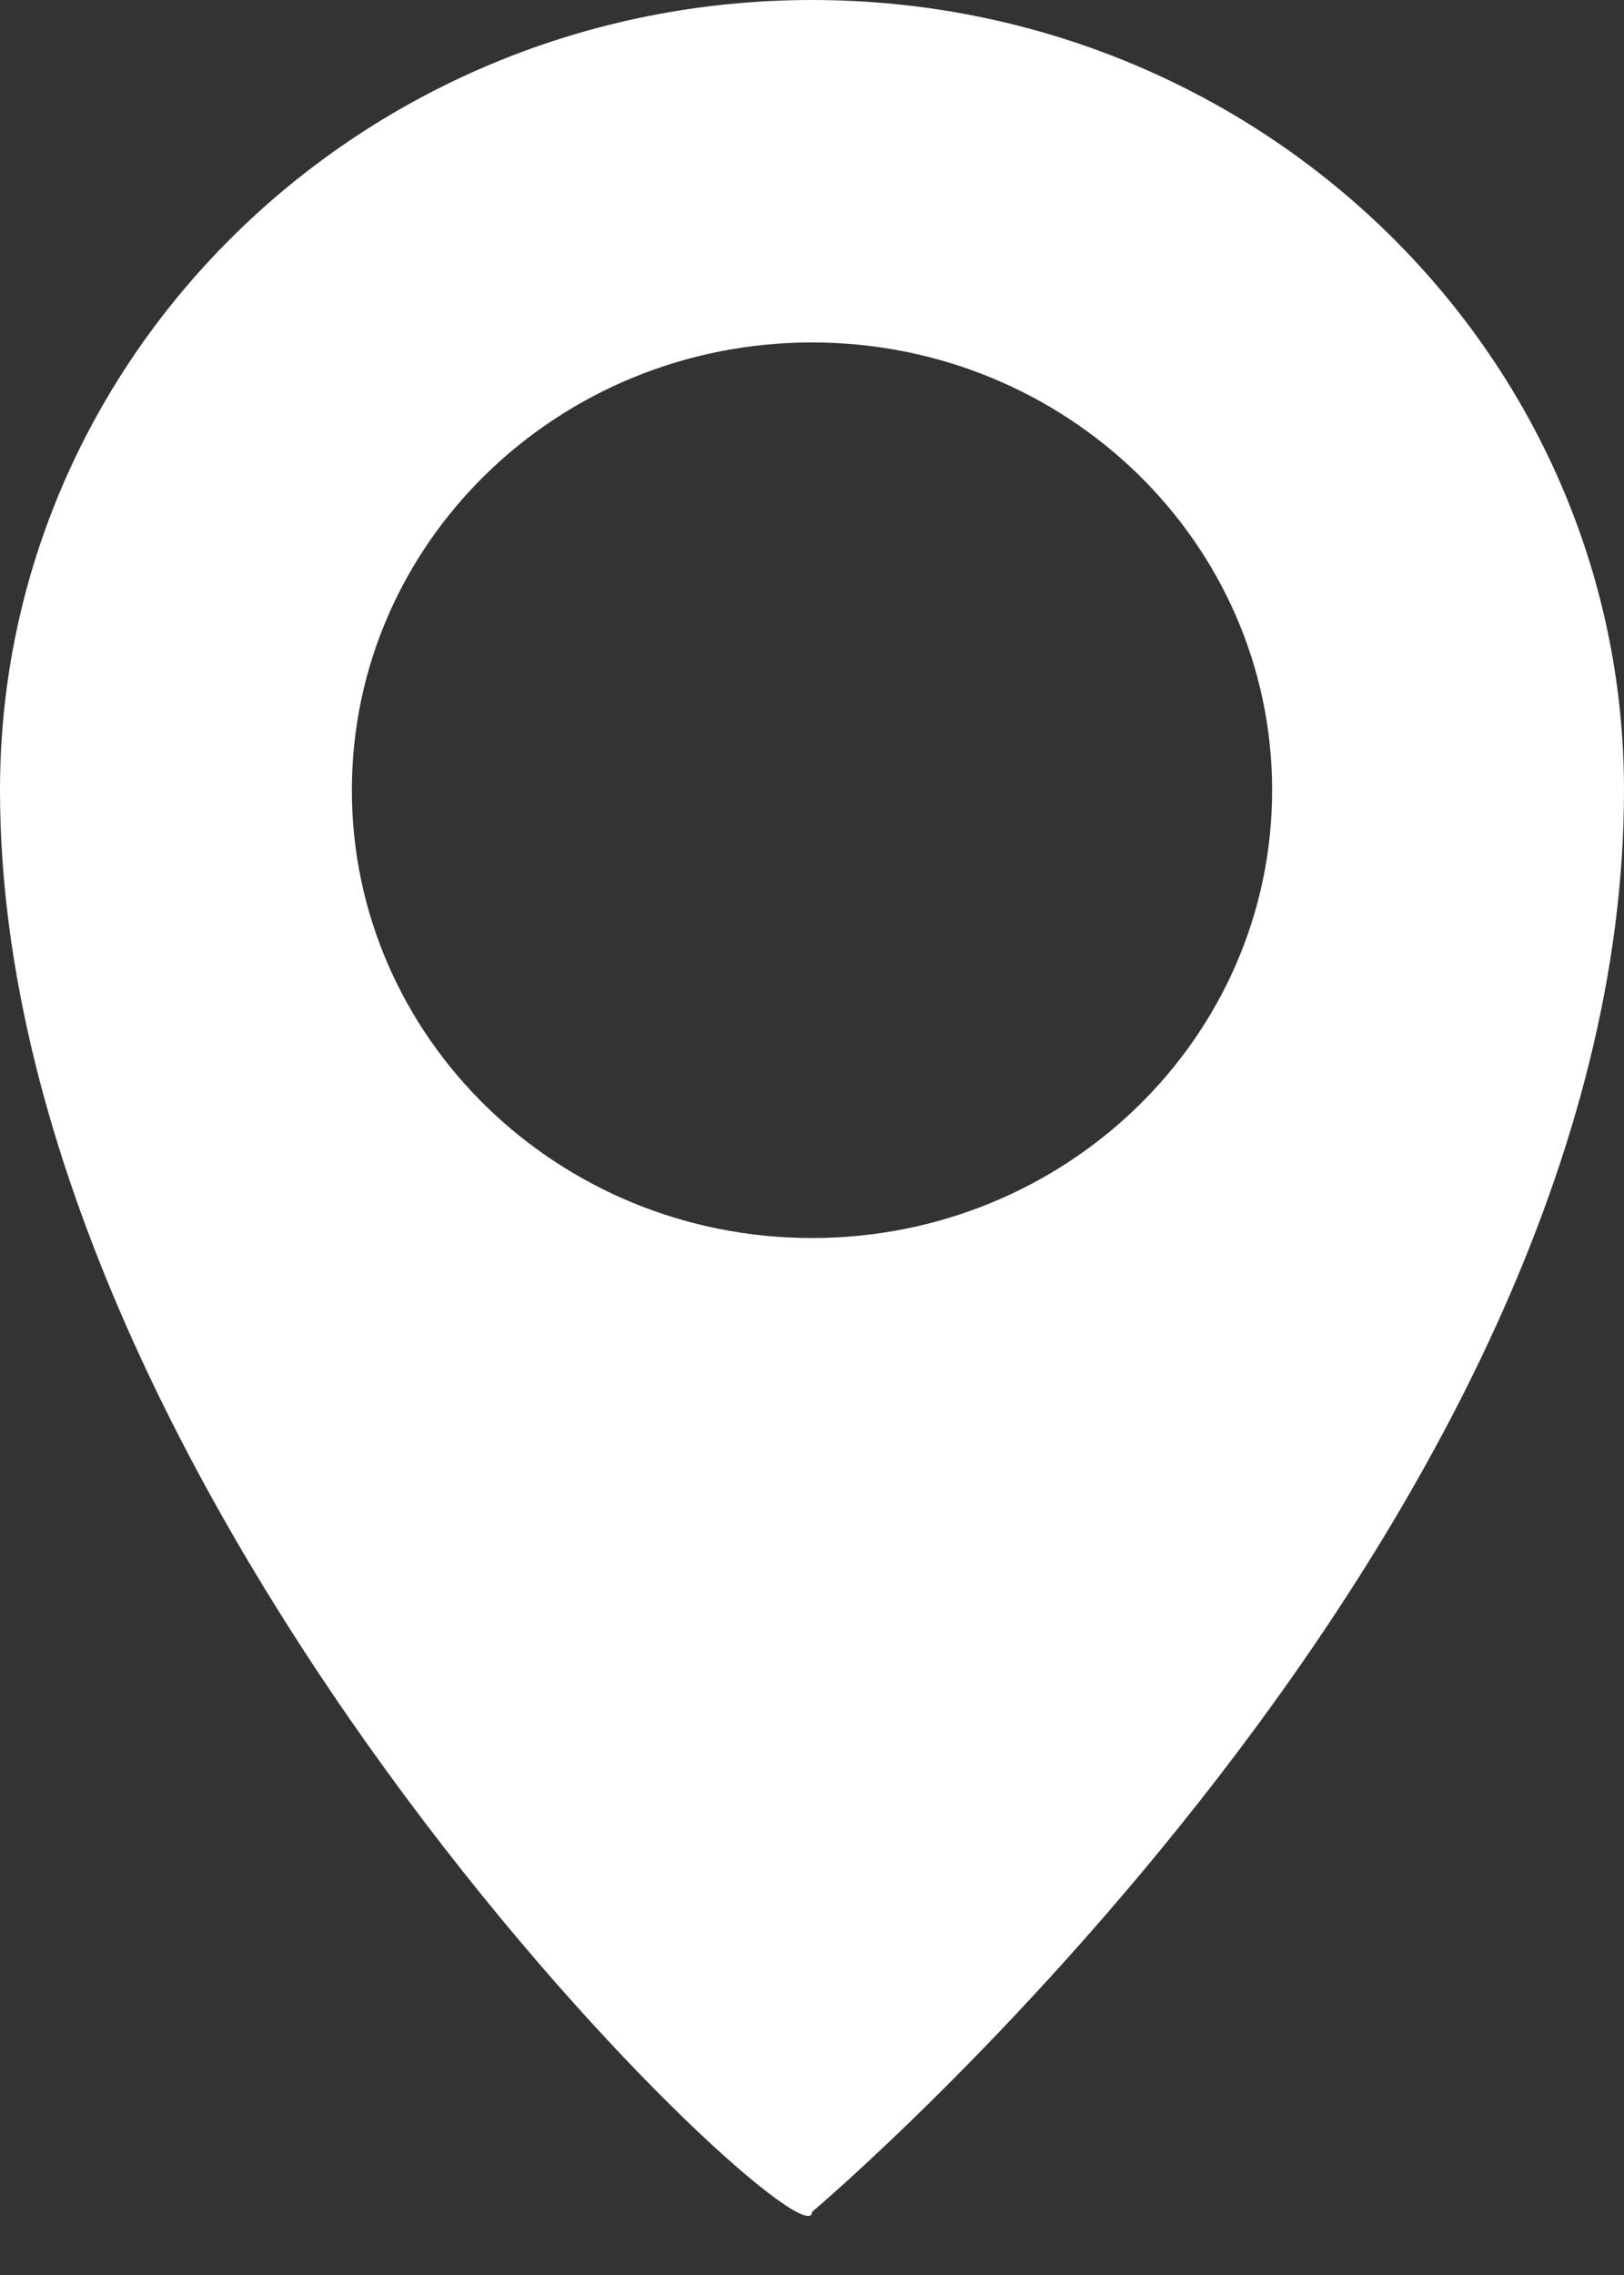 <svg width="15" height="21" viewBox="0 0 15 21" fill="none" xmlns="http://www.w3.org/2000/svg">
<rect x="0" y="0" width="15" height="21" fill="#333333" stroke="none"/>
<path d="M7.5 0C3.358 0 0 3.266 0 7.294C0 13.981 7.5 21.026 7.5 20.418C7.5 20.418 15 14.102 15 7.294C15 3.266 11.642 0 7.5 0ZM7.5 11.428C5.153 11.428 3.25 9.577 3.25 7.294C3.25 5.011 5.153 3.161 7.5 3.161C9.847 3.161 11.75 5.012 11.75 7.294C11.75 9.577 9.847 11.428 7.5 11.428Z" fill="white"/>
</svg>

